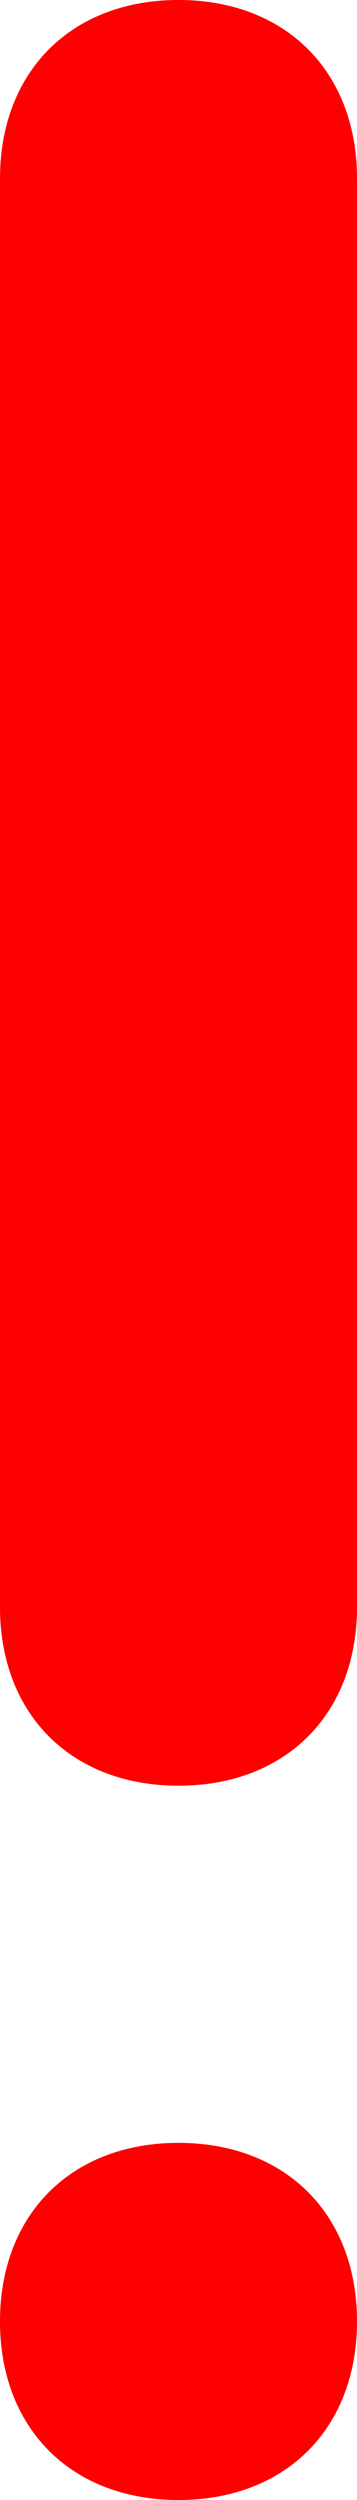<svg xmlns="http://www.w3.org/2000/svg" viewBox="0 0 2 14"><path d="M1 12c.6 0 1 .4 1 1s-.4 1-1 1-1-.4-1-1 .4-1 1-1zM1 0c.6 0 1 .4 1 1v8c0 .6-.4 1-1 1s-1-.4-1-1V1c0-.6.4-1 1-1z" fill-rule="evenodd" clip-rule="evenodd" fill="red"/></svg>